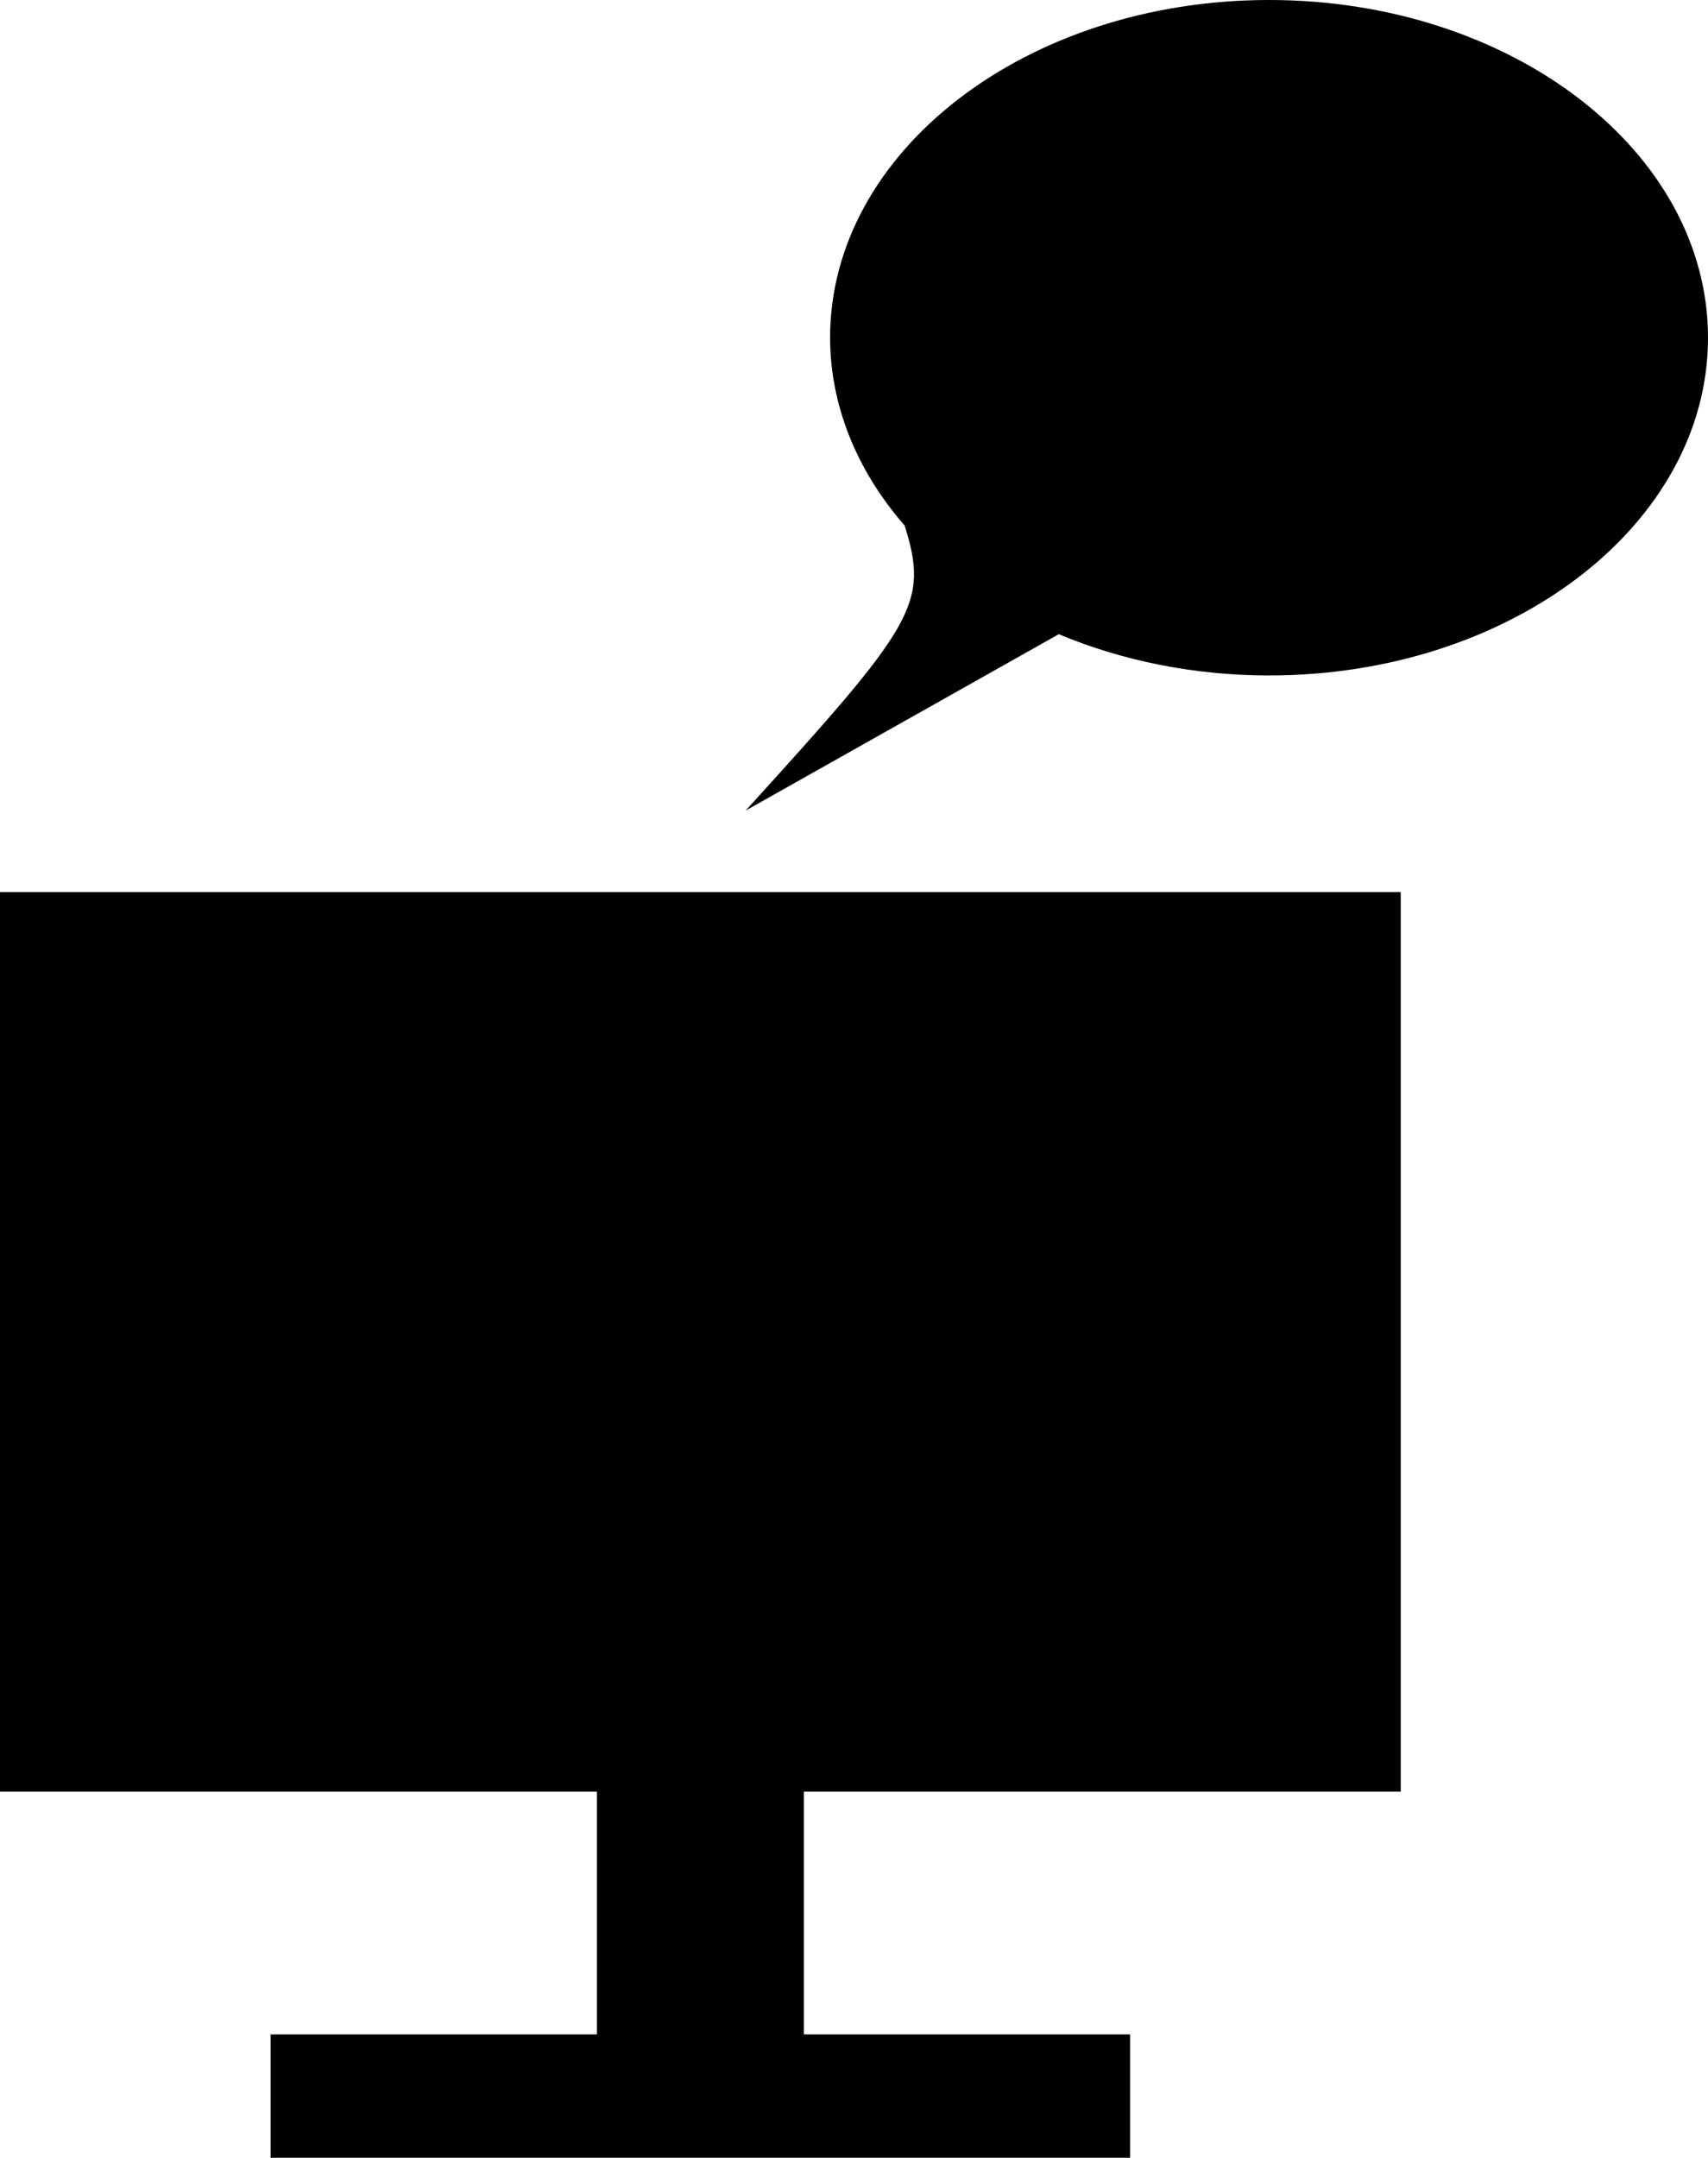 <?xml version="1.0" encoding="UTF-8" standalone="no"?>
<!-- Created with Inkscape (http://www.inkscape.org/) -->

<svg
   xmlns:dc="http://purl.org/dc/elements/1.1/"
   xmlns:cc="http://creativecommons.org/ns#"
   xmlns:rdf="http://www.w3.org/1999/02/22-rdf-syntax-ns#"
   xmlns:svg="http://www.w3.org/2000/svg"
   xmlns="http://www.w3.org/2000/svg"
   xmlns:sodipodi="http://sodipodi.sourceforge.net/DTD/sodipodi-0.dtd"
   xmlns:inkscape="http://www.inkscape.org/namespaces/inkscape"
   width="216.786"
   height="273.816"
   viewBox="0 0 216.786 273.816"
   id="svg2"
   version="1.1"
   inkscape:version="0.92.3 (2405546, 2018-03-11)"
   sodipodi:docname="speaker.svg"
   inkscape:export-filename="./speaker.png"
   inkscape:export-xdpi="17.530037"
   inkscape:export-ydpi="17.530037">
  <defs
     id="defs4">
    <marker
       inkscape:stockid="TriangleOutS"
       orient="auto"
       refY="0"
       refX="0"
       id="TriangleOutS"
       style="overflow:visible"
       inkscape:isstock="true">
      <path
         id="path4357"
         d="m 5.77,0 -8.65,5 0,-10 8.65,5 z"
         style="fill-rule:evenodd;stroke:#000000;stroke-width:1pt"
         transform="scale(0.2,0.2)"
         inkscape:connector-curvature="0" />
    </marker>
    <marker
       inkscape:isstock="true"
       style="overflow:visible"
       id="marker4717"
       refX="0"
       refY="0"
       orient="auto"
       inkscape:stockid="TriangleOutS">
      <path
         transform="scale(0.2,0.2)"
         style="fill:#000000;fill-opacity:1;fill-rule:evenodd;stroke:#000000;stroke-width:1pt;stroke-opacity:1"
         d="m 5.77,0 -8.65,5 0,-10 8.65,5 z"
         id="path4719"
         inkscape:connector-curvature="0" />
    </marker>
    <marker
       inkscape:stockid="TriangleOutS"
       orient="auto"
       refY="0"
       refX="0"
       id="marker4567"
       style="overflow:visible"
       inkscape:isstock="true">
      <path
         id="path4569"
         d="m 5.77,0 -8.65,5 0,-10 8.65,5 z"
         style="fill:#000000;fill-opacity:1;fill-rule:evenodd;stroke:#000000;stroke-width:1pt;stroke-opacity:1"
         transform="scale(0.2,0.2)"
         inkscape:connector-curvature="0" />
    </marker>
    <marker
       inkscape:stockid="TriangleOutM"
       orient="auto"
       refY="0"
       refX="0"
       id="TriangleOutM"
       style="overflow:visible"
       inkscape:isstock="true">
      <path
         id="path4354"
         d="m 5.77,0 -8.65,5 0,-10 8.65,5 z"
         style="fill:#000000;fill-opacity:1;fill-rule:evenodd;stroke:#000000;stroke-width:1pt;stroke-opacity:1"
         transform="scale(0.4,0.4)"
         inkscape:connector-curvature="0" />
    </marker>
  </defs>
  <sodipodi:namedview
     id="base"
     pagecolor="#ffffff"
     bordercolor="#666666"
     borderopacity="1.0"
     inkscape:pageopacity="0.0"
     inkscape:pageshadow="2"
     inkscape:zoom="1.979899"
     inkscape:cx="-66.197132"
     inkscape:cy="87.904663"
     inkscape:document-units="px"
     inkscape:current-layer="layer1"
     showgrid="false"
     fit-margin-top="0"
     fit-margin-left="0"
     fit-margin-right="0"
     fit-margin-bottom="0"
     inkscape:window-width="1440"
     inkscape:window-height="755"
     inkscape:window-x="0"
     inkscape:window-y="0"
     inkscape:window-maximized="1"
     units="px" />
  <g
     inkscape:label="Layer 1"
     inkscape:groupmode="layer"
     id="layer1"
     transform="translate(-63.517,-350.381)">
    <rect
       style="opacity:1;fill:#000000;fill-opacity:1;stroke:none;stroke-width:3;stroke-miterlimit:4;stroke-dasharray:3, 6;stroke-dashoffset:0;stroke-opacity:1"
       id="rect4190"
       width="177.787"
       height="114.147"
       x="63.517"
       y="463.582" />
    <rect
       y="497.928"
       x="139.279"
       height="114.147"
       width="26.264"
       id="rect4194"
       style="opacity:1;fill:#000000;fill-opacity:1;stroke:none;stroke-width:3;stroke-miterlimit:4;stroke-dasharray:3, 6;stroke-dashoffset:0;stroke-opacity:1" />
    <rect
       style="opacity:1;fill:#000000;fill-opacity:1;stroke:none;stroke-width:3;stroke-miterlimit:4;stroke-dasharray:3, 6;stroke-dashoffset:0;stroke-opacity:1"
       id="rect4196"
       width="109.096"
       height="15.657"
       x="97.863"
       y="608.539" />
    <path
       style="opacity:1;fill:#000000;fill-opacity:1;stroke:none;stroke-width:3;stroke-miterlimit:4;stroke-dasharray:3, 6;stroke-dashoffset:0;stroke-opacity:1"
       d="m 224.589,350.381 c -30.771,-2.4e-4 -55.715,19.188 -55.715,42.857 0.016,8.492 3.311,16.789 9.467,23.838 3.112,9.968 1.308,12.52 -20.18,36.162 l 39.742,-22.379 c 8.185,3.436 17.361,5.236 26.686,5.236 30.77,2.3e-4 55.715,-19.188 55.715,-42.857 2.1e-4,-23.67 -24.944,-42.858 -55.715,-42.857 z"
       id="path4198"
       inkscape:connector-curvature="0"
       sodipodi:nodetypes="cccccscc" />
  </g>
</svg>
